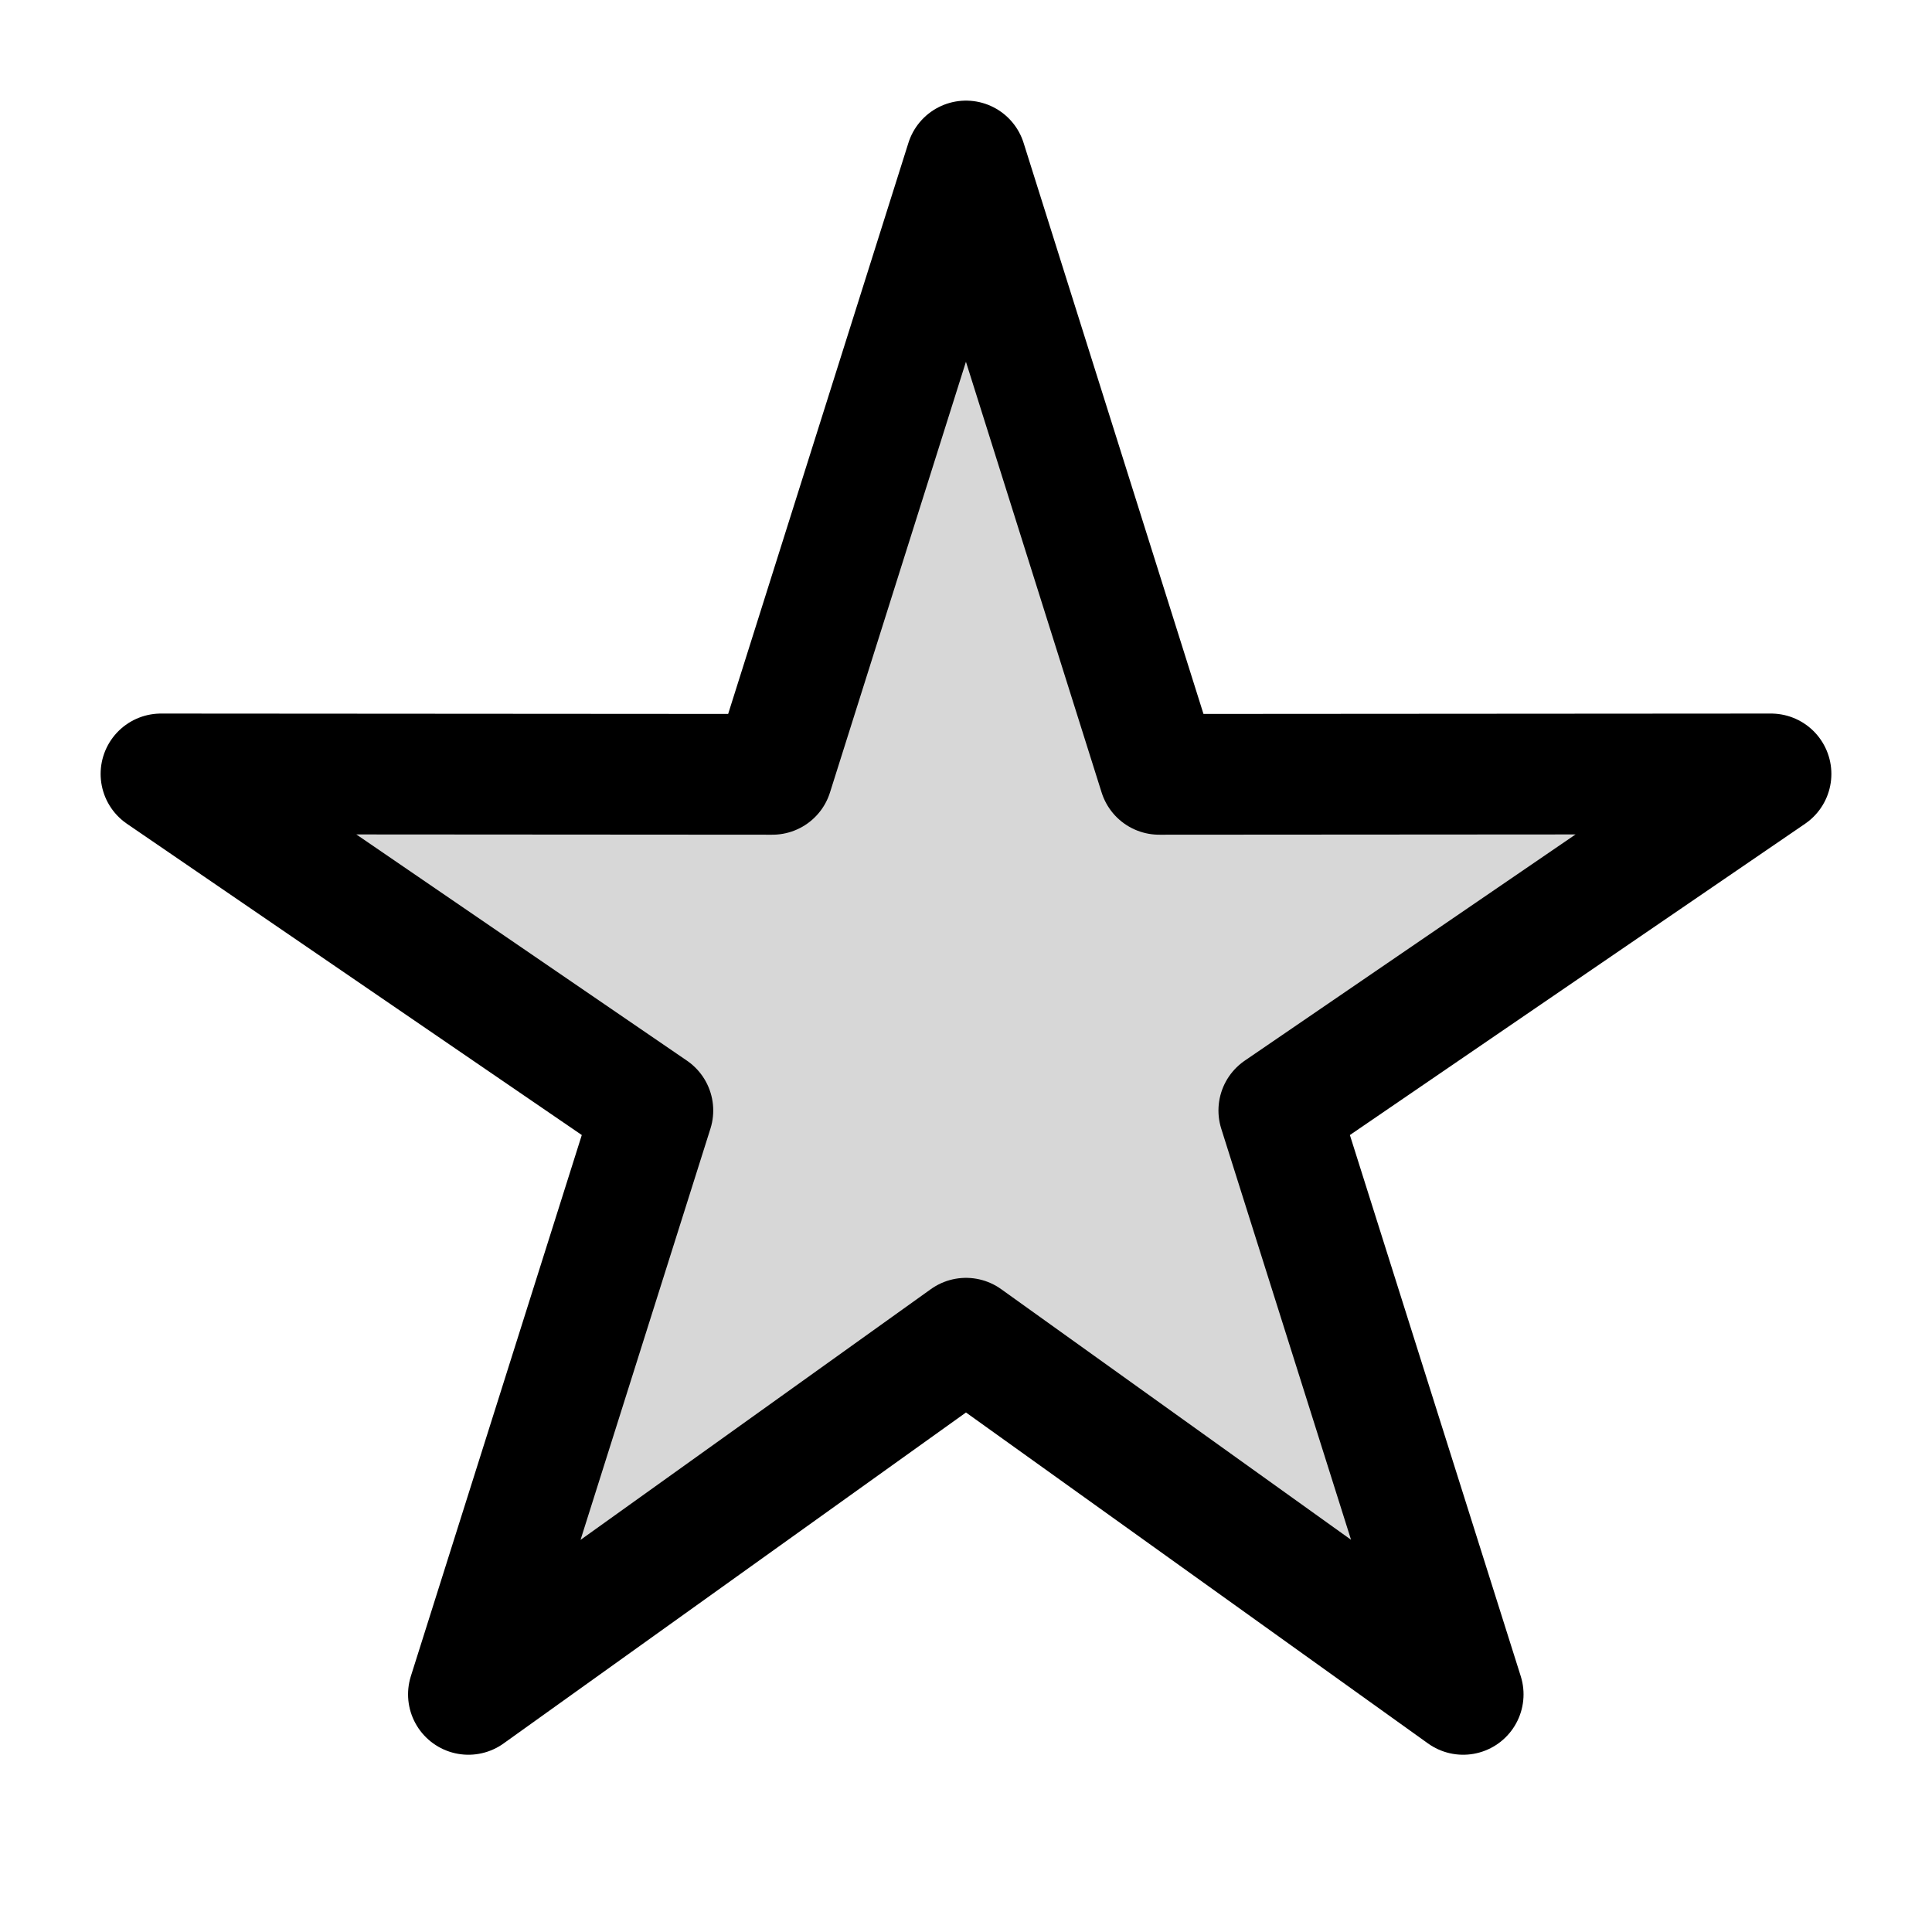 <svg width="24" height="24" viewBox="0 0 24 24" fill="none" xmlns="http://www.w3.org/2000/svg">
<path d="M12 2L14.4 9.619L22 9.614L15.886 13.795L18.176 21.048L12 16.624L5.819 21.048L8.11 13.795L2 9.614L9.595 9.619L12 2Z" fill="black" fill-opacity="0.16" stroke="black" stroke-width="1.5" stroke-miterlimit="10" stroke-linejoin="round"/>
</svg>
